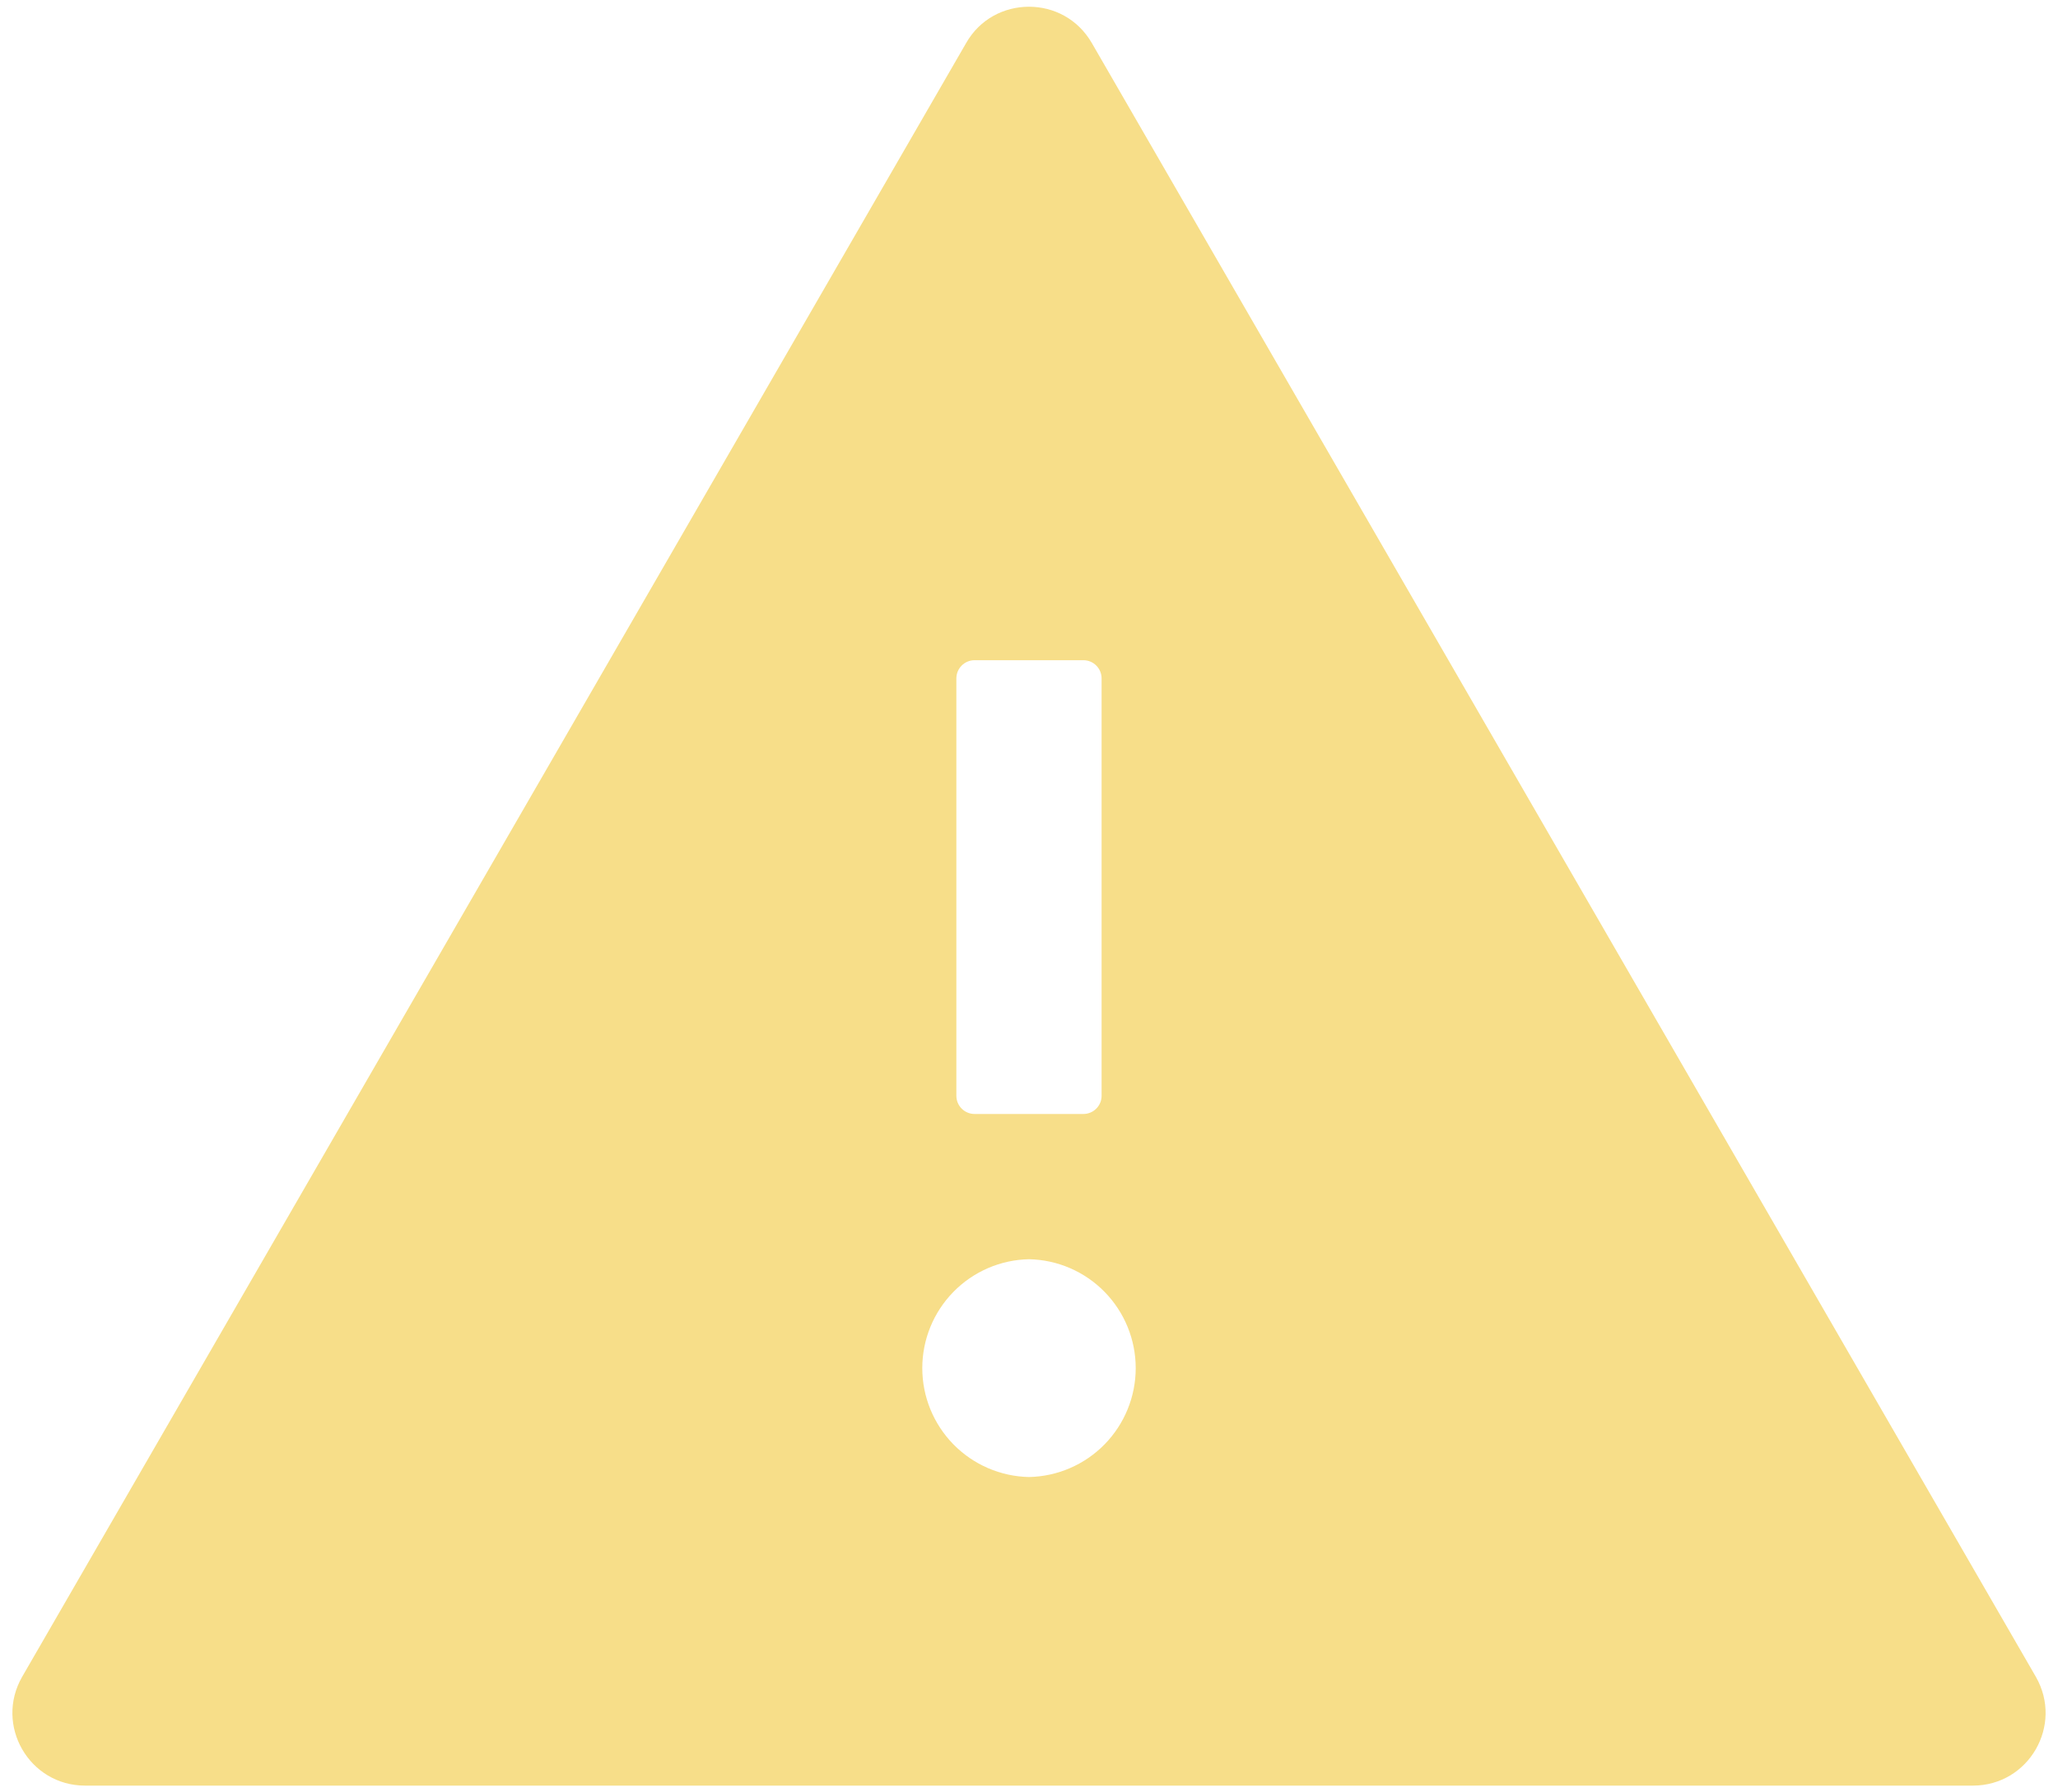 <svg width="62" height="54" viewBox="0 0 62 54" fill="none" xmlns="http://www.w3.org/2000/svg">
<path d="M61.331 50.516L32.893 1.297C32.469 0.565 31.738 0.203 31 0.203C30.262 0.203 29.523 0.565 29.106 1.297L0.669 50.516C-0.172 51.978 0.881 53.797 2.562 53.797H59.437C61.119 53.797 62.172 51.978 61.331 50.516ZM28.812 20.438C28.812 20.137 29.058 19.891 29.359 19.891H32.64C32.941 19.891 33.187 20.137 33.187 20.438V33.016C33.187 33.316 32.941 33.562 32.64 33.562H29.359C29.058 33.562 28.812 33.316 28.812 33.016V20.438ZM31 44.5C30.141 44.483 29.324 44.129 28.723 43.516C28.122 42.902 27.785 42.078 27.785 41.219C27.785 40.36 28.122 39.535 28.723 38.922C29.324 38.308 30.141 37.955 31 37.938C31.858 37.955 32.676 38.308 33.277 38.922C33.878 39.535 34.215 40.36 34.215 41.219C34.215 42.078 33.878 42.902 33.277 43.516C32.676 44.129 31.858 44.483 31 44.5Z" fill="#F7DE89"/>
</svg>
